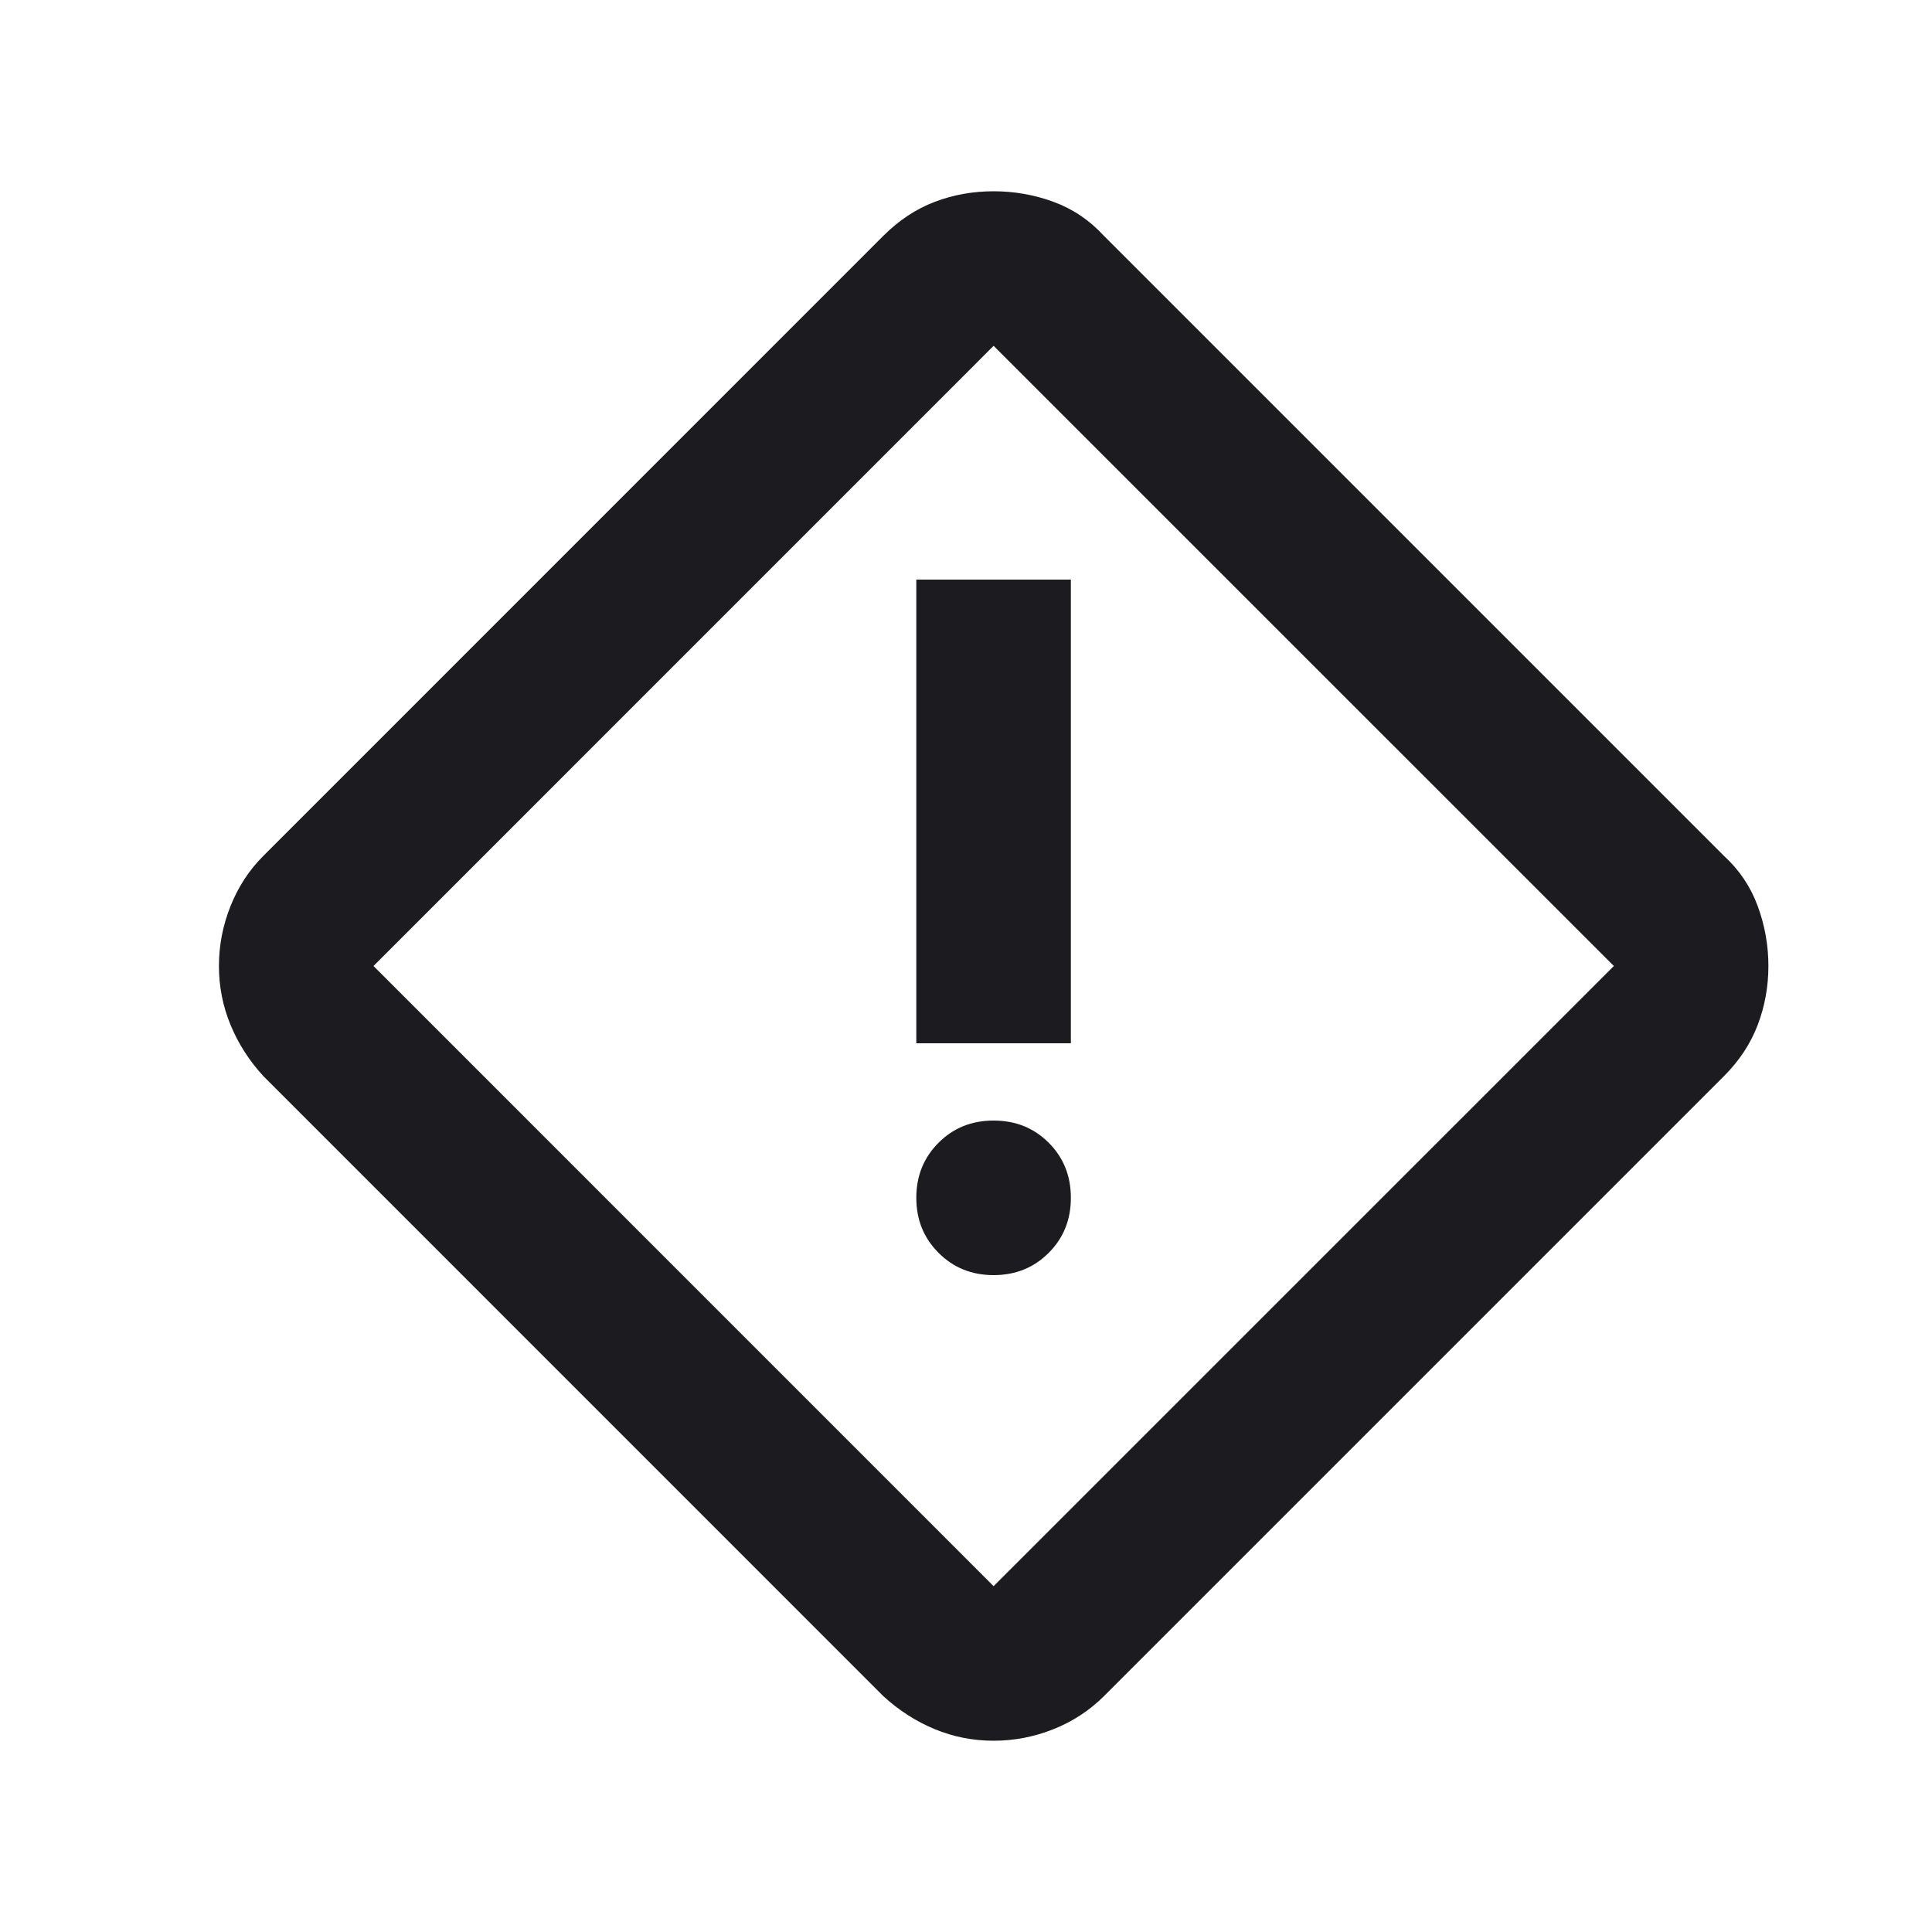 <svg width="25" height="25" viewBox="0 0 25 25" fill="none" xmlns="http://www.w3.org/2000/svg">
<mask id="mask0_5599_2295" style="mask-type:alpha" maskUnits="userSpaceOnUse" x="0" y="0" width="25" height="25">
<rect x="0.857" y="0.5" width="24" height="24" fill="#D9D9D9"/>
</mask>
<g mask="url(#mask0_5599_2295)">
<path d="M12.857 22.525C12.591 22.525 12.337 22.475 12.095 22.375C11.853 22.275 11.633 22.133 11.432 21.95L3.408 13.925C3.224 13.725 3.083 13.504 2.983 13.262C2.883 13.02 2.833 12.766 2.833 12.5C2.833 12.233 2.883 11.975 2.983 11.725C3.083 11.475 3.224 11.258 3.408 11.075L11.432 3.05C11.633 2.85 11.853 2.704 12.095 2.612C12.337 2.52 12.591 2.475 12.857 2.475C13.124 2.475 13.383 2.52 13.633 2.612C13.883 2.704 14.099 2.85 14.283 3.05L22.308 11.075C22.508 11.258 22.653 11.475 22.745 11.725C22.837 11.975 22.883 12.233 22.883 12.5C22.883 12.766 22.837 13.02 22.745 13.262C22.653 13.504 22.508 13.725 22.308 13.925L14.283 21.95C14.099 22.133 13.883 22.275 13.633 22.375C13.383 22.475 13.124 22.525 12.857 22.525ZM12.857 20.525L20.883 12.5L12.857 4.475L4.833 12.5L12.857 20.525ZM11.857 13.5H13.857V7.5H11.857V13.5ZM12.857 16.5C13.141 16.5 13.378 16.404 13.57 16.212C13.762 16.02 13.857 15.783 13.857 15.5C13.857 15.216 13.762 14.979 13.57 14.787C13.378 14.595 13.141 14.5 12.857 14.5C12.574 14.5 12.337 14.595 12.145 14.787C11.953 14.979 11.857 15.216 11.857 15.5C11.857 15.783 11.953 16.02 12.145 16.212C12.337 16.404 12.574 16.5 12.857 16.5Z" fill="#1C1B1F"/>
</g>
</svg>
